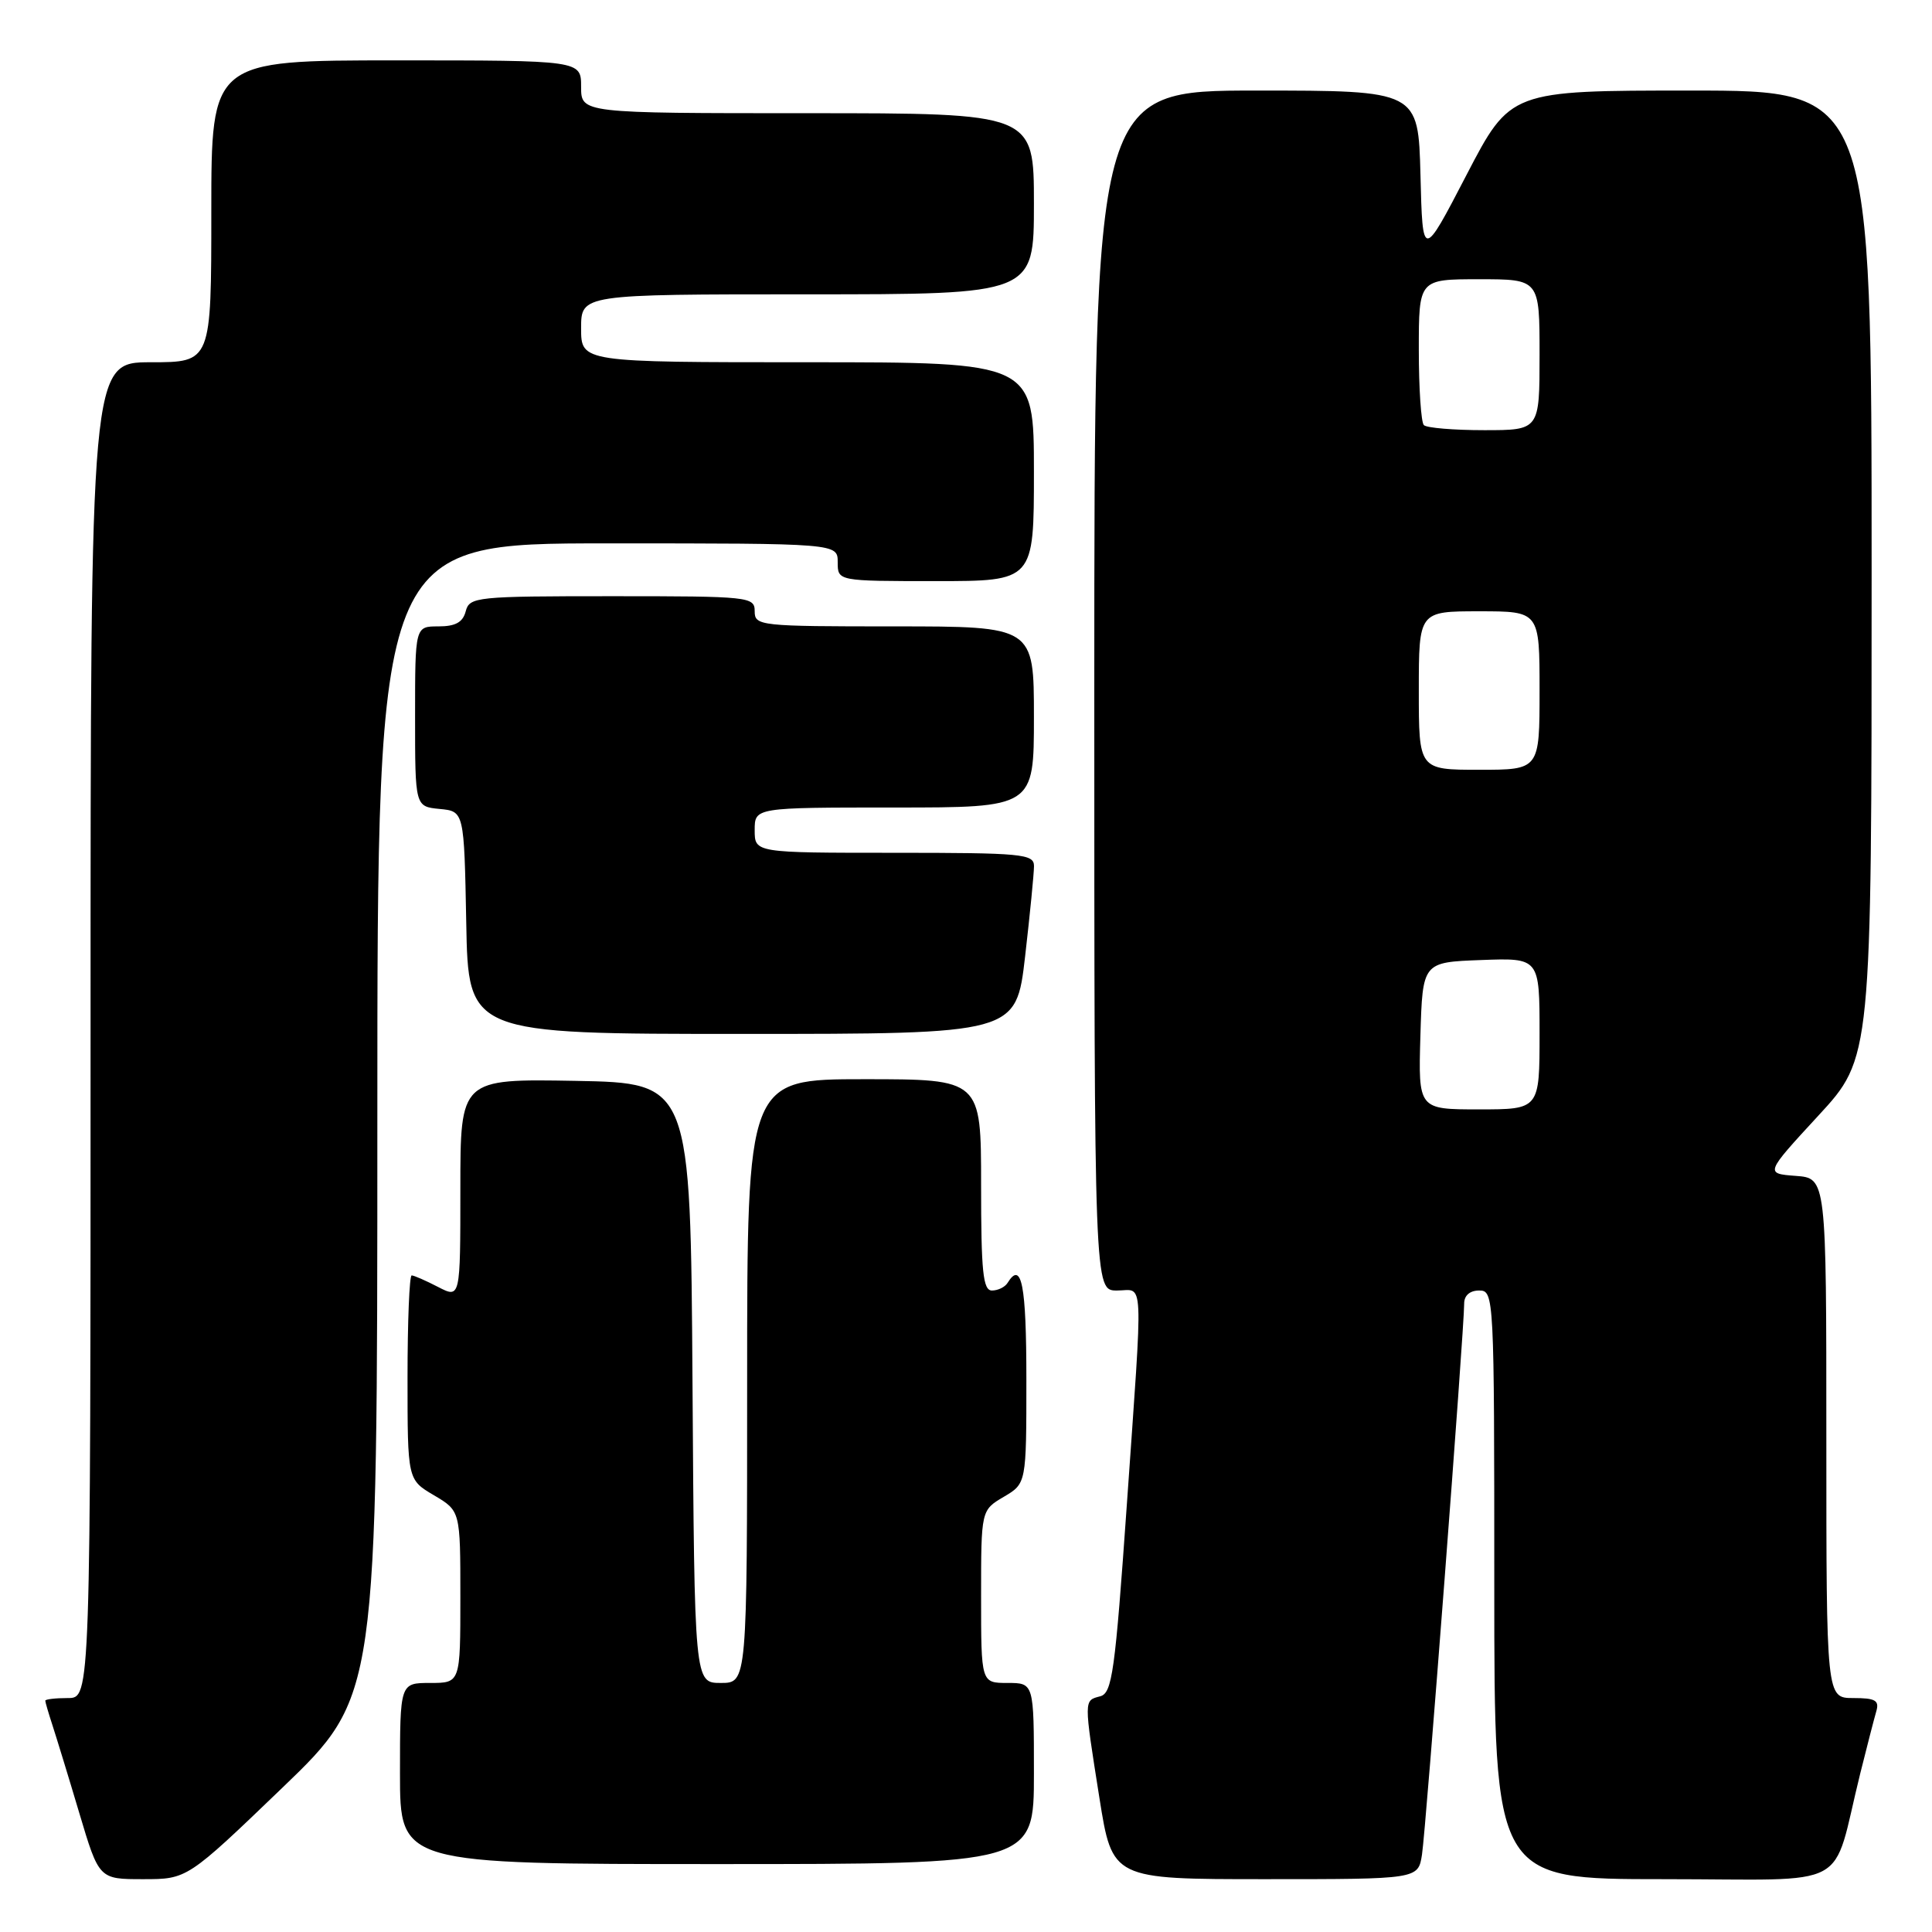 <?xml version="1.0" encoding="UTF-8" standalone="no"?>
<!DOCTYPE svg PUBLIC "-//W3C//DTD SVG 1.1//EN" "http://www.w3.org/Graphics/SVG/1.1/DTD/svg11.dtd" >
<svg xmlns="http://www.w3.org/2000/svg" xmlns:xlink="http://www.w3.org/1999/xlink" version="1.1" viewBox="0 0 256 256">
 <g >
 <path fill="currentColor"
d=" M 37.40 236.90 C 50.00 224.79 50.00 224.79 50.00 148.40 C 50.00 72.00 50.00 72.00 80.50 72.00 C 111.00 72.00 111.00 72.00 111.00 74.50 C 111.00 77.00 111.00 77.00 124.00 77.00 C 137.00 77.00 137.00 77.00 137.00 62.50 C 137.00 48.00 137.00 48.00 107.00 48.00 C 77.00 48.00 77.00 48.00 77.00 43.50 C 77.00 39.00 77.00 39.00 107.00 39.00 C 137.00 39.00 137.00 39.00 137.00 27.00 C 137.00 15.00 137.00 15.00 107.00 15.00 C 77.00 15.00 77.00 15.00 77.00 11.50 C 77.00 8.00 77.00 8.00 52.50 8.00 C 28.00 8.00 28.00 8.00 28.00 28.00 C 28.00 48.00 28.00 48.00 20.00 48.00 C 12.00 48.00 12.00 48.00 12.00 136.50 C 12.00 225.00 12.00 225.00 9.00 225.00 C 7.35 225.00 6.00 225.16 6.00 225.35 C 6.00 225.54 6.43 227.01 6.95 228.60 C 7.47 230.20 9.08 235.44 10.51 240.25 C 13.12 249.00 13.12 249.00 18.96 249.00 C 24.81 249.00 24.81 249.00 37.40 236.90 Z  M 188.42 245.75 C 188.94 242.49 194.02 176.03 194.01 172.75 C 194.00 171.66 194.76 171.00 196.00 171.00 C 197.97 171.00 198.00 171.67 198.00 210.00 C 198.00 249.00 198.00 249.00 220.46 249.00 C 245.85 249.00 242.58 250.76 246.49 235.00 C 247.38 231.43 248.34 227.71 248.62 226.75 C 249.04 225.31 248.49 225.00 245.57 225.00 C 242.00 225.00 242.00 225.00 242.00 190.56 C 242.00 156.11 242.00 156.11 237.93 155.81 C 233.87 155.50 233.87 155.50 240.93 147.84 C 248.00 140.18 248.00 140.18 248.00 76.09 C 248.00 12.00 248.00 12.00 224.06 12.00 C 200.13 12.00 200.13 12.00 194.31 23.20 C 188.50 34.39 188.50 34.39 188.22 23.20 C 187.93 12.00 187.93 12.00 166.47 12.00 C 145.00 12.00 145.00 12.00 145.00 91.50 C 145.00 171.00 145.00 171.00 148.00 171.00 C 151.62 171.00 151.49 168.22 149.31 199.40 C 147.75 221.59 147.37 224.35 145.78 224.77 C 143.60 225.34 143.60 225.09 145.68 238.25 C 147.39 249.00 147.39 249.00 167.65 249.00 C 187.91 249.00 187.91 249.00 188.42 245.75 Z  M 137.00 235.00 C 137.00 223.00 137.00 223.00 133.50 223.00 C 130.00 223.00 130.00 223.00 130.00 211.56 C 130.00 200.11 130.00 200.11 133.00 198.34 C 136.00 196.57 136.00 196.57 136.00 182.78 C 136.00 170.23 135.37 166.98 133.50 170.00 C 133.16 170.55 132.23 171.00 131.44 171.00 C 130.25 171.00 130.00 168.52 130.00 157.00 C 130.00 143.00 130.00 143.00 114.50 143.00 C 99.00 143.00 99.00 143.00 99.00 183.00 C 99.00 223.00 99.00 223.00 95.51 223.00 C 92.02 223.00 92.02 223.00 91.76 183.25 C 91.50 143.50 91.50 143.50 76.25 143.22 C 61.00 142.95 61.00 142.95 61.00 157.50 C 61.00 172.05 61.00 172.05 58.05 170.53 C 56.43 169.69 54.85 169.00 54.55 169.00 C 54.25 169.00 54.00 175.09 54.00 182.53 C 54.00 196.07 54.00 196.07 57.50 198.13 C 61.00 200.20 61.00 200.20 61.00 211.60 C 61.00 223.00 61.00 223.00 57.00 223.00 C 53.00 223.00 53.00 223.00 53.00 235.00 C 53.00 247.00 53.00 247.00 95.00 247.00 C 137.00 247.00 137.00 247.00 137.00 235.00 Z  M 135.83 126.75 C 136.48 121.11 137.01 115.71 137.01 114.75 C 137.00 113.15 135.45 113.00 118.50 113.00 C 100.00 113.00 100.00 113.00 100.00 110.00 C 100.00 107.00 100.00 107.00 118.50 107.00 C 137.00 107.00 137.00 107.00 137.00 95.00 C 137.00 83.00 137.00 83.00 118.50 83.00 C 100.67 83.00 100.00 82.93 100.00 81.00 C 100.00 79.07 99.33 79.00 81.12 79.00 C 63.07 79.00 62.21 79.09 61.71 81.00 C 61.33 82.46 60.35 83.00 58.09 83.00 C 55.00 83.00 55.00 83.00 55.00 94.94 C 55.00 106.87 55.00 106.87 58.25 107.19 C 61.50 107.50 61.50 107.50 61.78 122.25 C 62.05 137.00 62.05 137.00 98.35 137.00 C 134.64 137.00 134.64 137.00 135.83 126.75 Z  M 188.21 137.25 C 188.50 127.50 188.50 127.50 196.25 127.21 C 204.00 126.92 204.00 126.92 204.00 136.96 C 204.00 147.00 204.00 147.00 195.96 147.00 C 187.93 147.00 187.93 147.00 188.21 137.25 Z  M 188.00 91.50 C 188.00 81.00 188.00 81.00 196.00 81.00 C 204.00 81.00 204.00 81.00 204.00 91.50 C 204.00 102.00 204.00 102.00 196.00 102.00 C 188.00 102.00 188.00 102.00 188.00 91.50 Z  M 188.67 56.33 C 188.30 55.97 188.00 51.47 188.00 46.33 C 188.00 37.00 188.00 37.00 196.00 37.00 C 204.00 37.00 204.00 37.00 204.00 47.00 C 204.00 57.00 204.00 57.00 196.67 57.00 C 192.63 57.00 189.03 56.70 188.67 56.33 Z "/>
</g>
</svg>